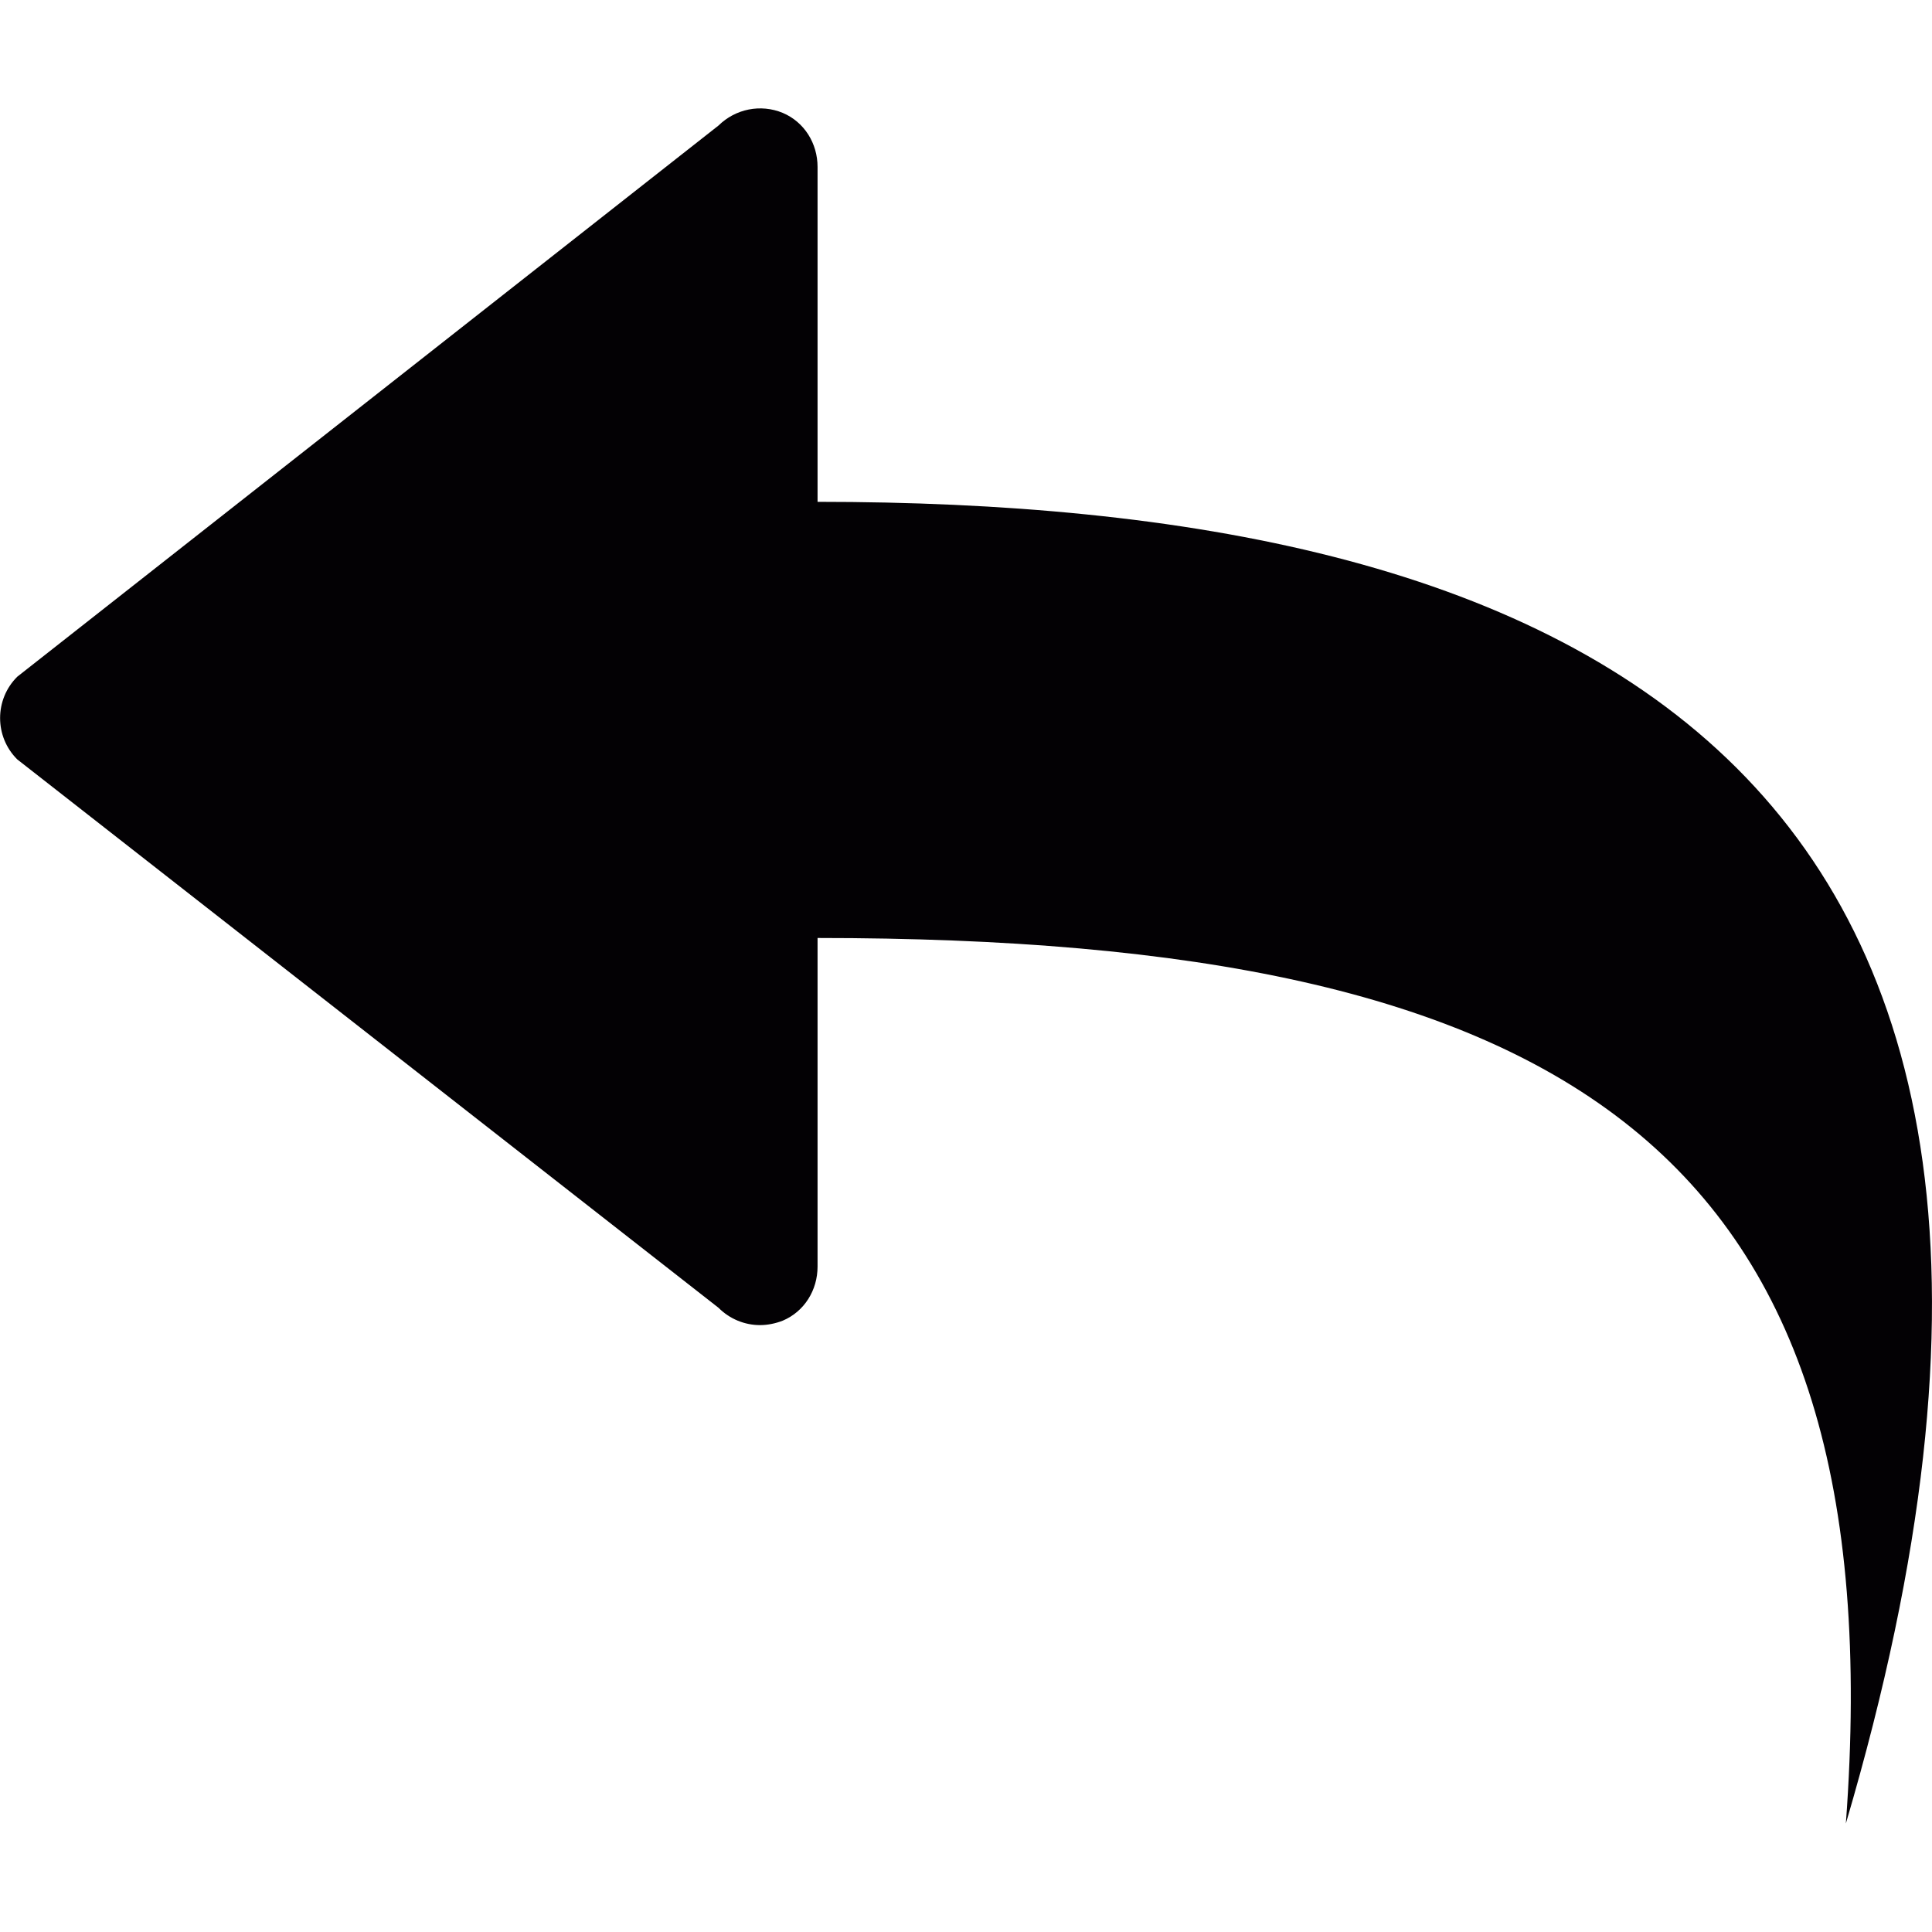 <?xml version="1.0" encoding="UTF-8"?>
<svg xmlns="http://www.w3.org/2000/svg" xmlns:xlink="http://www.w3.org/1999/xlink" width="24pt" height="24pt" viewBox="0 0 24 24" version="1.1">
<g id="surface1">
<path style=" stroke:none;fill-rule:nonzero;fill:rgb(1.176%,0.392%,1.569%);fill-opacity:1;" d="M 9.723 1.402 C 9.449 1.289 9.137 1.352 8.926 1.559 L 0.215 8.406 C -0.07 8.688 -0.07 9.152 0.215 9.434 L 8.926 16.246 C 9.066 16.387 9.254 16.461 9.441 16.461 C 9.535 16.461 9.633 16.441 9.723 16.406 C 9.992 16.293 10.156 16.027 10.156 15.734 L 10.156 11.652 C 19.473 11.652 23.551 14.281 22.93 22.652 C 26.875 9.262 19.301 6.234 10.156 6.234 L 10.156 2.074 C 10.156 1.781 9.992 1.516 9.723 1.402 Z M 9.723 1.402 "/>
</g>
</svg>
